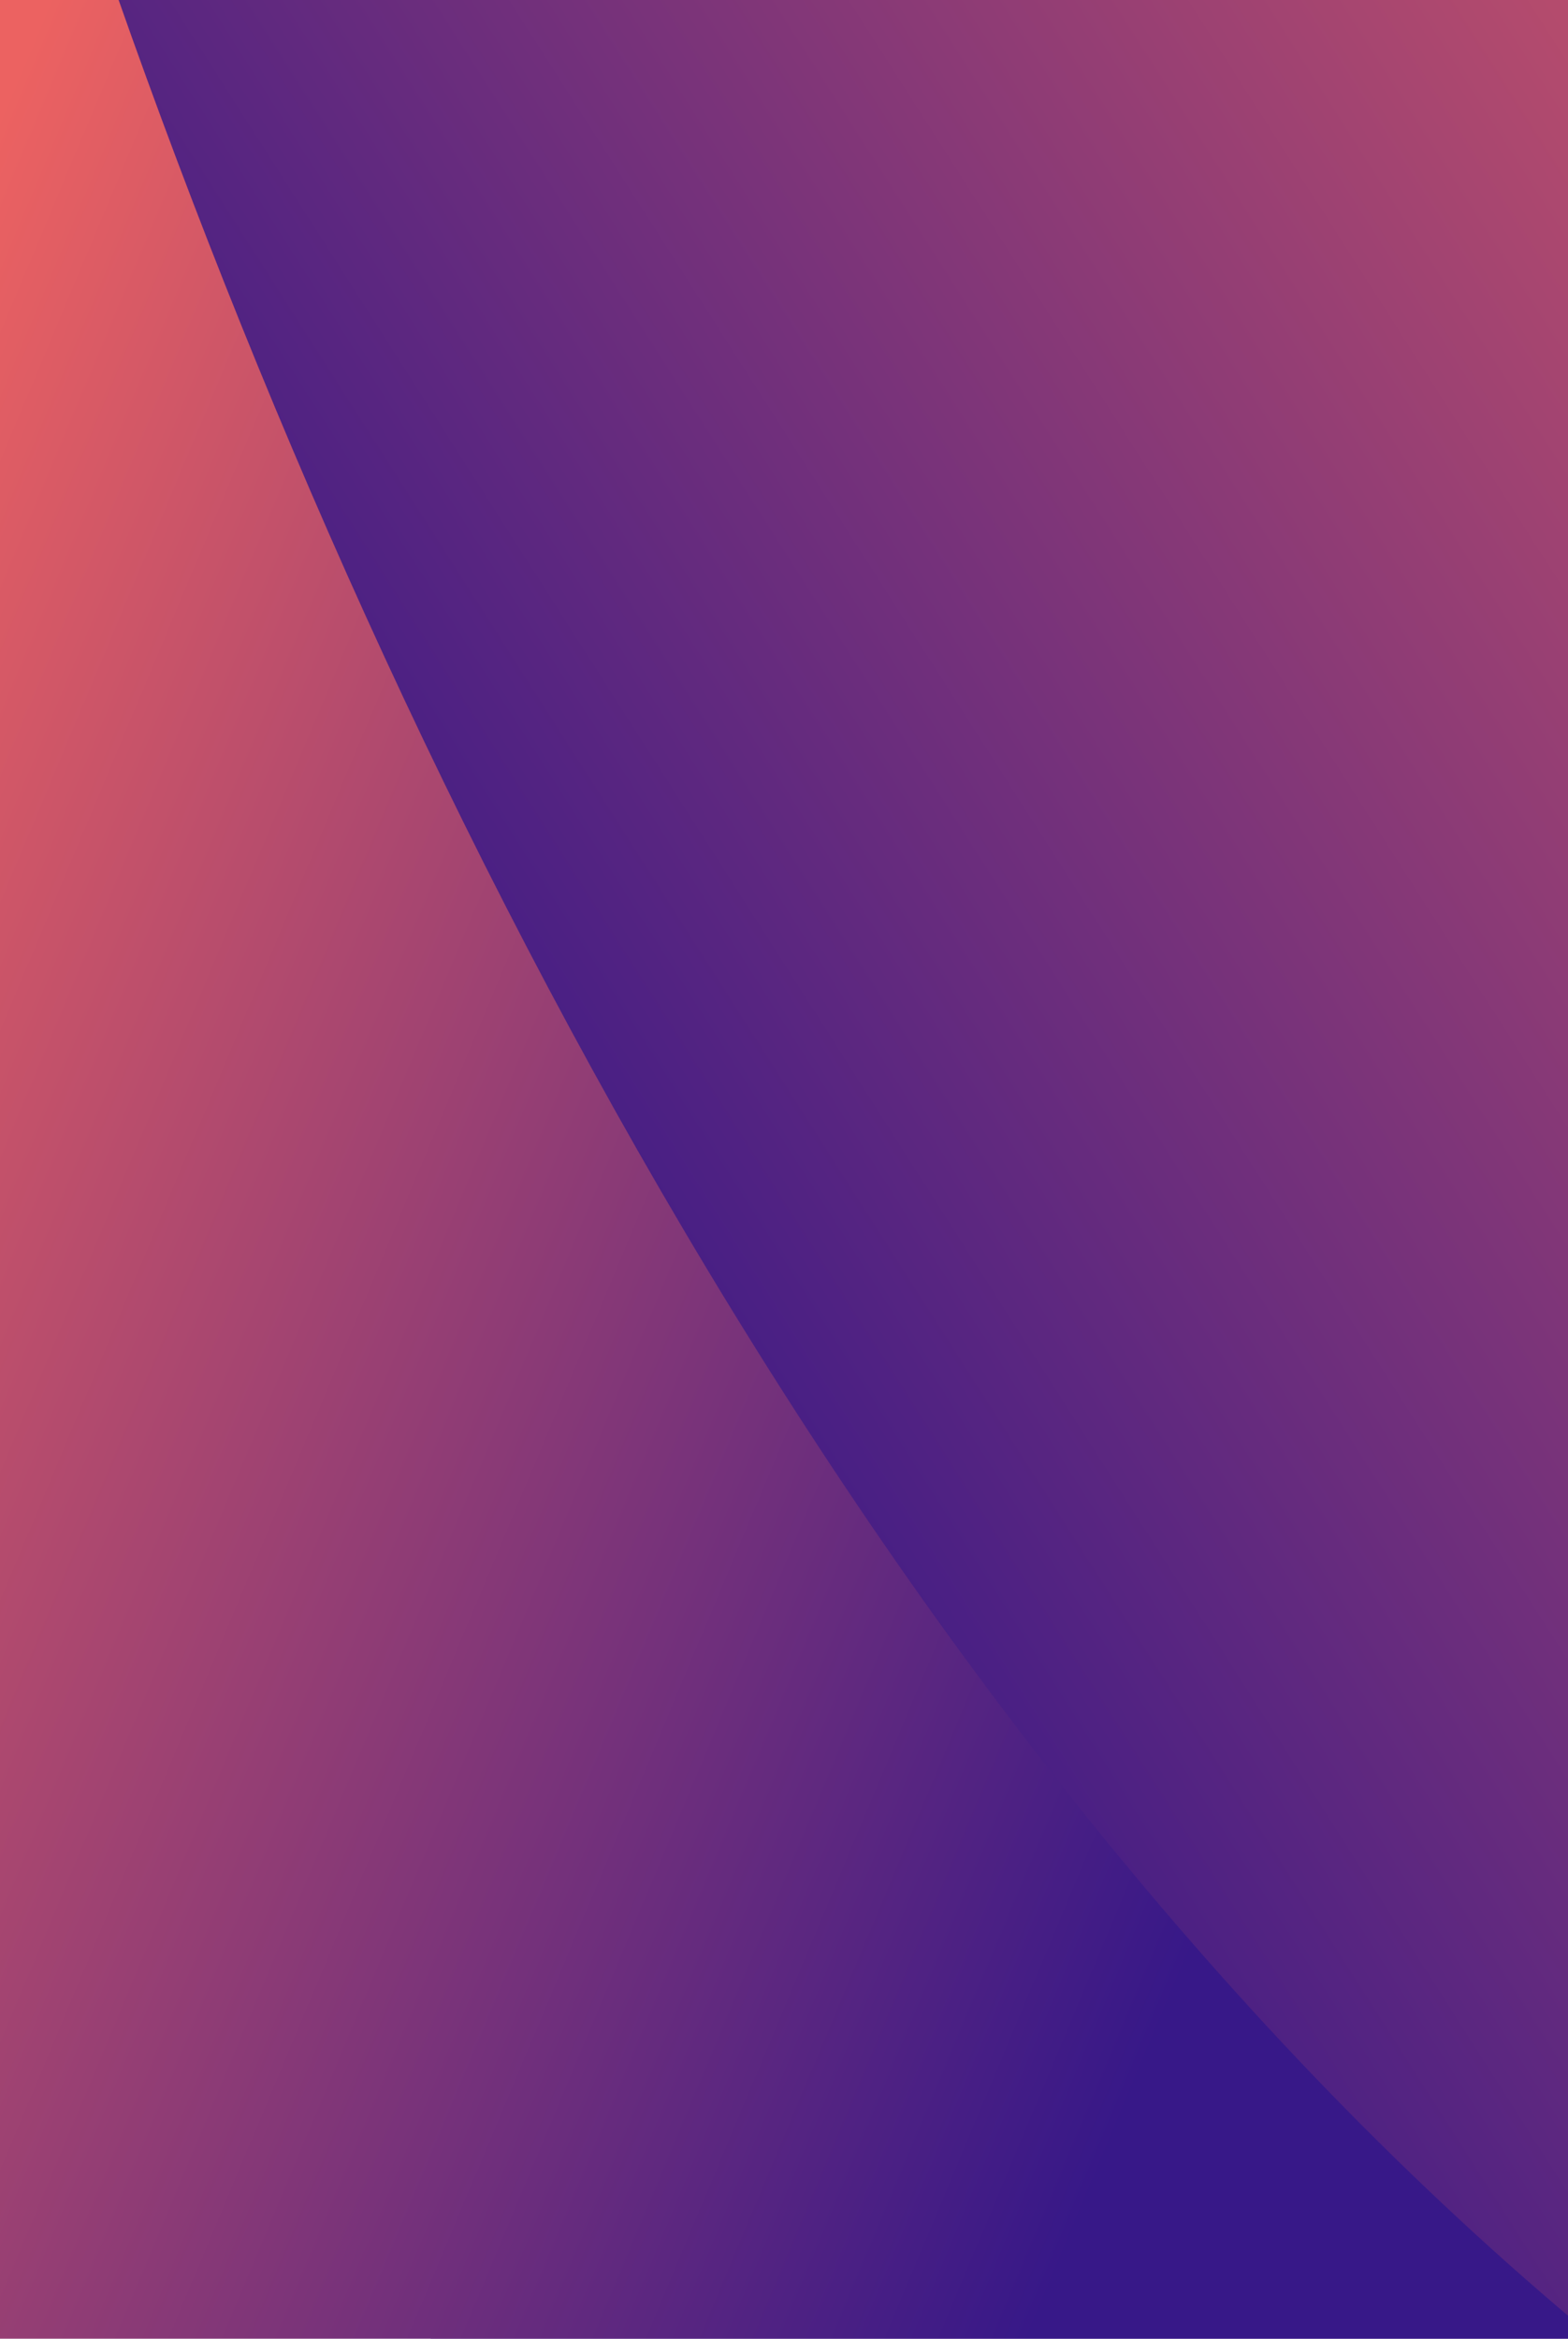 <svg width="320" height="477" viewBox="0 0 320 477" fill="none" xmlns="http://www.w3.org/2000/svg">
<g filter="url(#filter0_f_466_38777)">
<path d="M-25.571 496.942C347.718 494.423 -78.057 147.47 -33.859 -21.914L724.881 -25.77C736.591 -21.914 750.447 -34.646 760.557 -21.914L750.481 496.942H-25.571C-28.291 496.961 -31.053 496.961 -33.859 496.942H-25.571Z" fill="url(#paint0_linear_466_38777)"/>
</g>
<path d="M627.403 593.006C216.381 589.043 11.573 43.096 -35.958 -223.437L-224.53 -234C-230.939 -215.567 -213.657 -148.404 -224.53 -128.369L-207.057 593.006H627.403C630.398 593.035 633.404 593.035 636.42 593.006H627.403Z" fill="url(#paint1_linear_466_38777)"/>
<g opacity="0.6" filter="url(#filter1_f_466_38777)">
<ellipse rx="180.207" ry="139.377" transform="matrix(0.658 0.753 -0.15 0.989 548.651 360.548)" fill="#61279C"/>
</g>
<defs>
<filter id="filter0_f_466_38777" x="-39.123" y="-29.728" width="801.68" height="528.684" filterUnits="userSpaceOnUse" color-interpolation-filters="sRGB">
<feFlood flood-opacity="0" result="BackgroundImageFix"/>
<feBlend mode="normal" in="SourceGraphic" in2="BackgroundImageFix" result="shape"/>
<feGaussianBlur stdDeviation="1" result="effect1_foregroundBlur_466_38777"/>
</filter>
<filter id="filter1_f_466_38777" x="188.171" y="-72.817" width="720.958" height="866.731" filterUnits="userSpaceOnUse" color-interpolation-filters="sRGB">
<feFlood flood-opacity="0" result="BackgroundImageFix"/>
<feBlend mode="normal" in="SourceGraphic" in2="BackgroundImageFix" result="shape"/>
<feGaussianBlur stdDeviation="120" result="effect1_foregroundBlur_466_38777"/>
</filter>
<linearGradient id="paint0_linear_466_38777" x1="650.975" y1="-21.914" x2="123.64" y2="314.598" gradientUnits="userSpaceOnUse">
<stop offset="0.032" stop-color="#8F2F2E"/>
<stop offset="0.232" stop-color="#EC6261"/>
<stop offset="1" stop-color="#371888"/>
</linearGradient>
<linearGradient id="paint1_linear_466_38777" x1="-100.048" y1="-223.437" x2="531.033" y2="41.118" gradientUnits="userSpaceOnUse">
<stop offset="0.032" stop-color="#EC6261"/>
<stop offset="0.274" stop-color="#EC6261"/>
<stop offset="0.814" stop-color="#371888"/>
</linearGradient>
</defs>
</svg>
